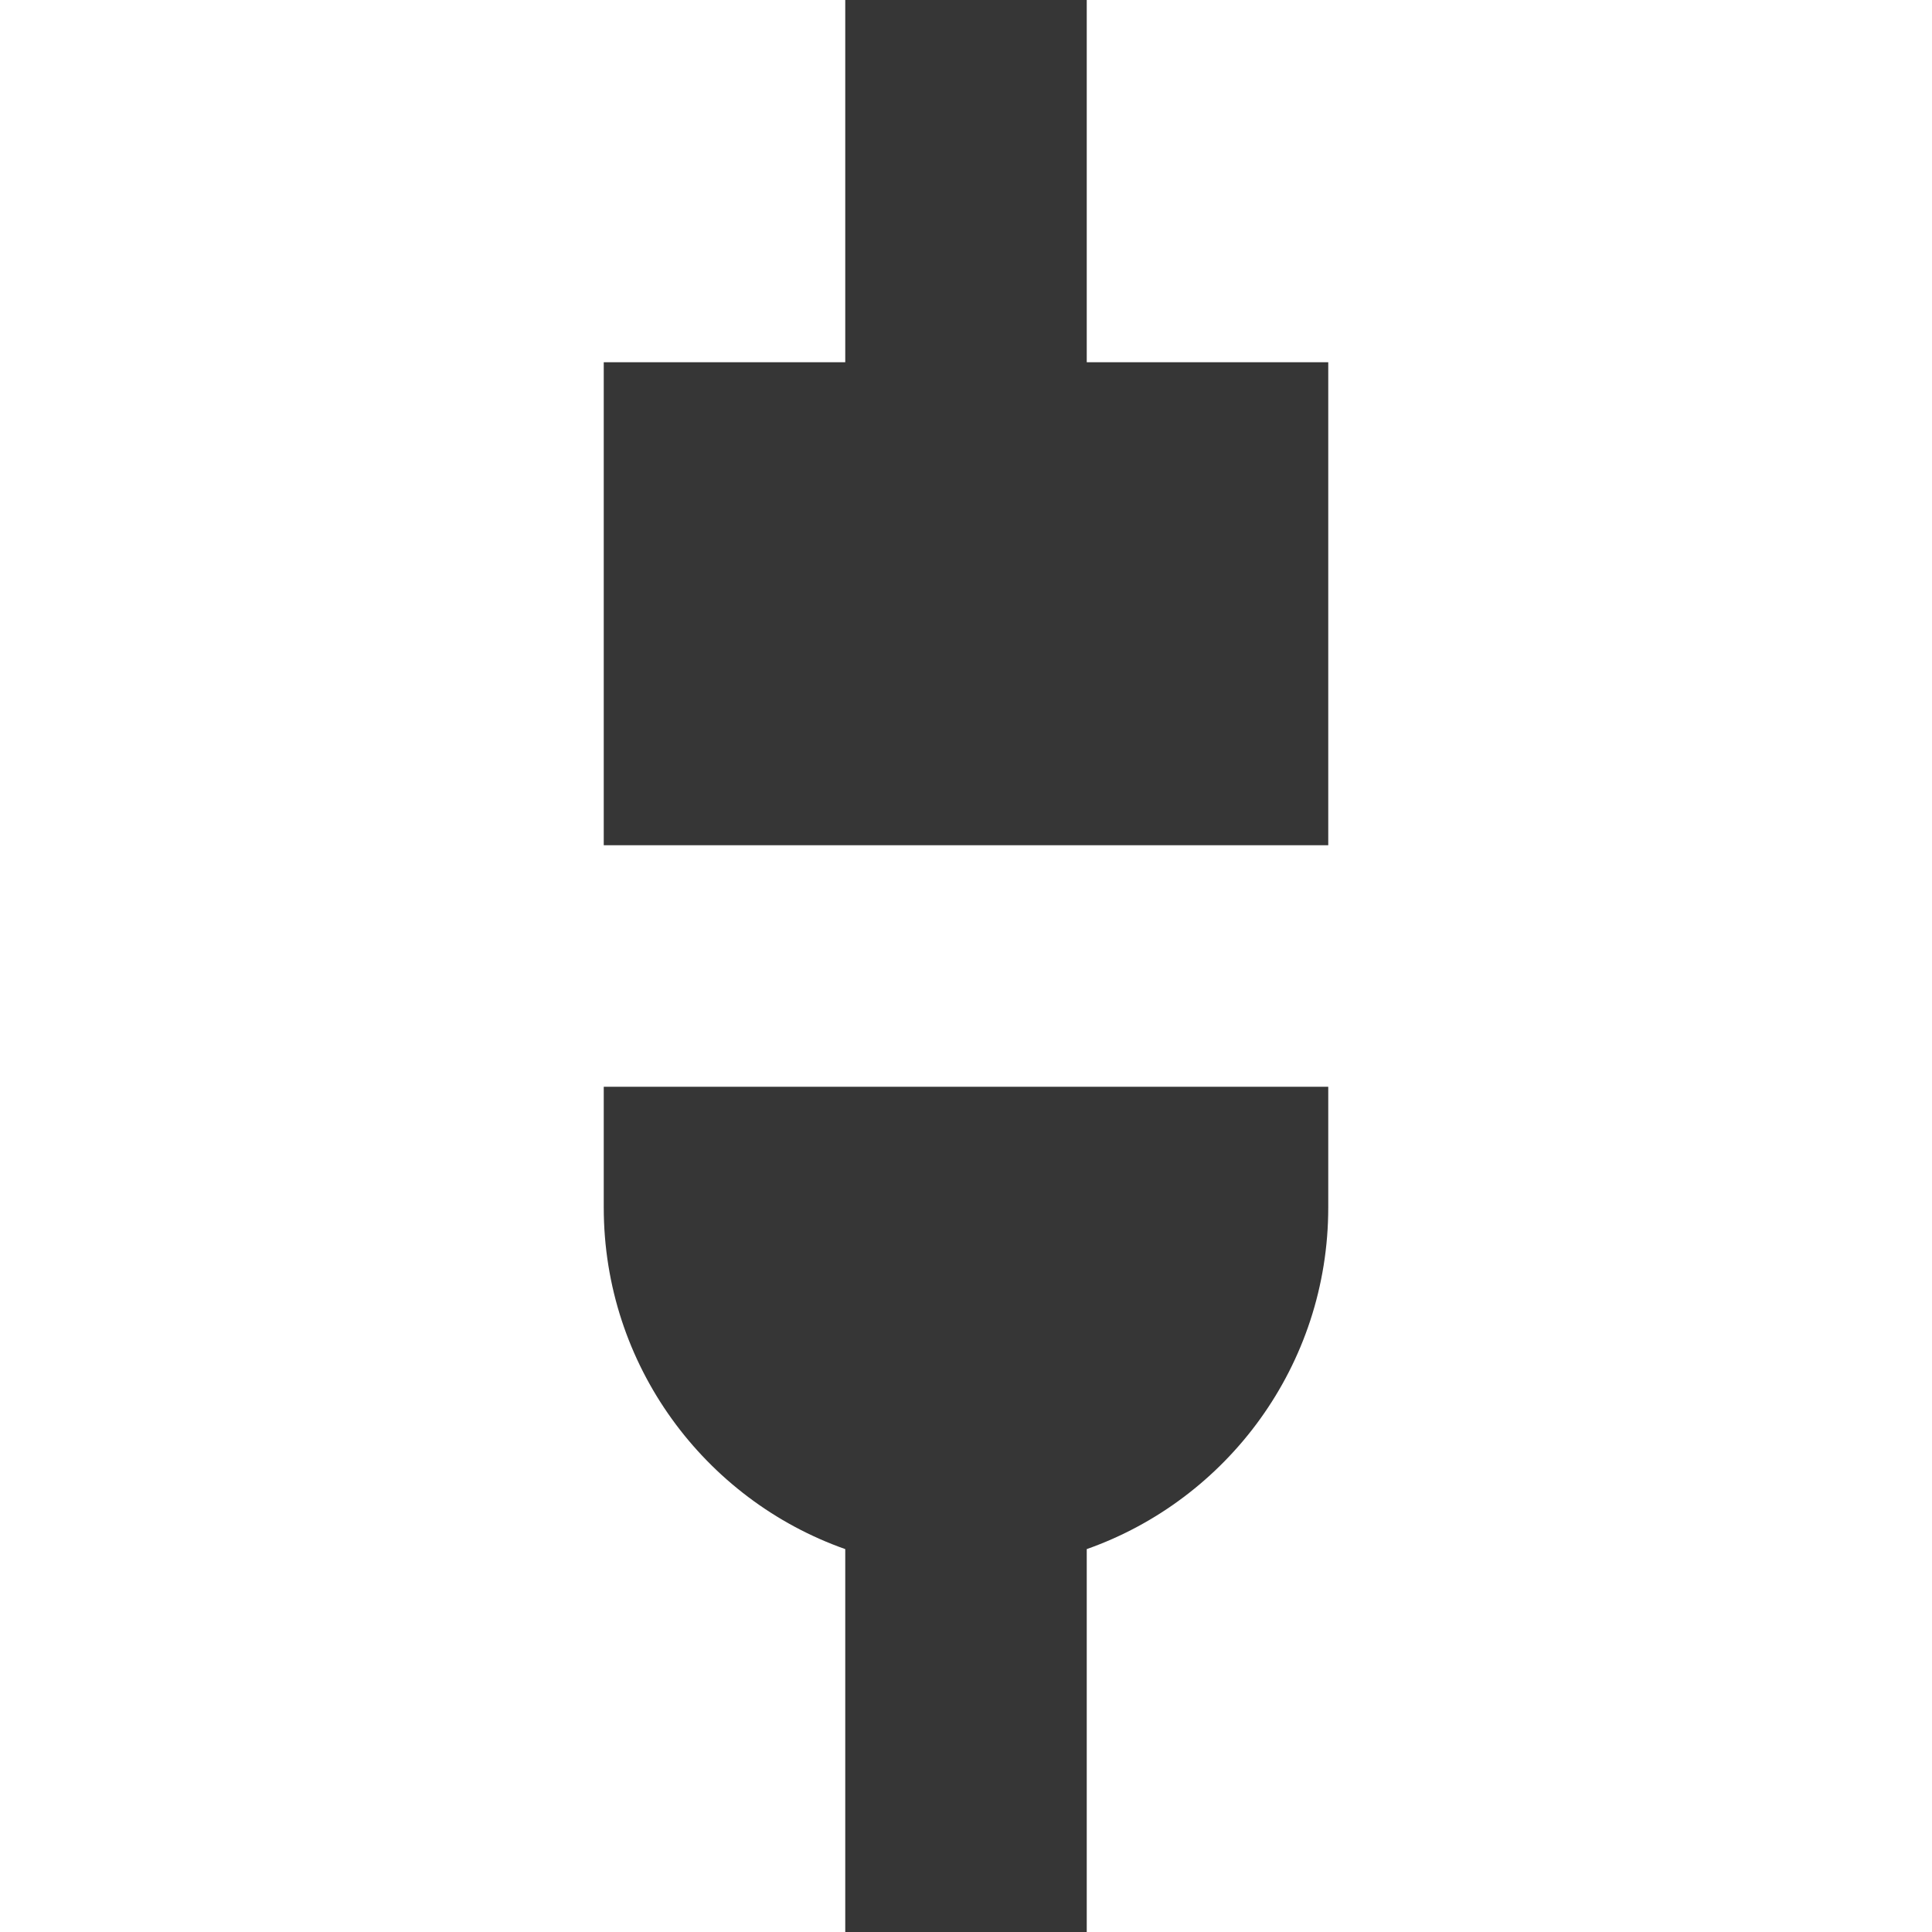 <svg width="16" height="16" viewBox="0 0 16 16" fill="none" xmlns="http://www.w3.org/2000/svg">
<path fill-rule="evenodd" clip-rule="evenodd" d="M9 0H7V3H5V7H11V3H9V0ZM11 9H5V10C5 11.306 5.835 12.418 7 12.829V16H9V12.829C10.165 12.418 11 11.306 11 10V9Z" fill="#363636"/>
</svg>
